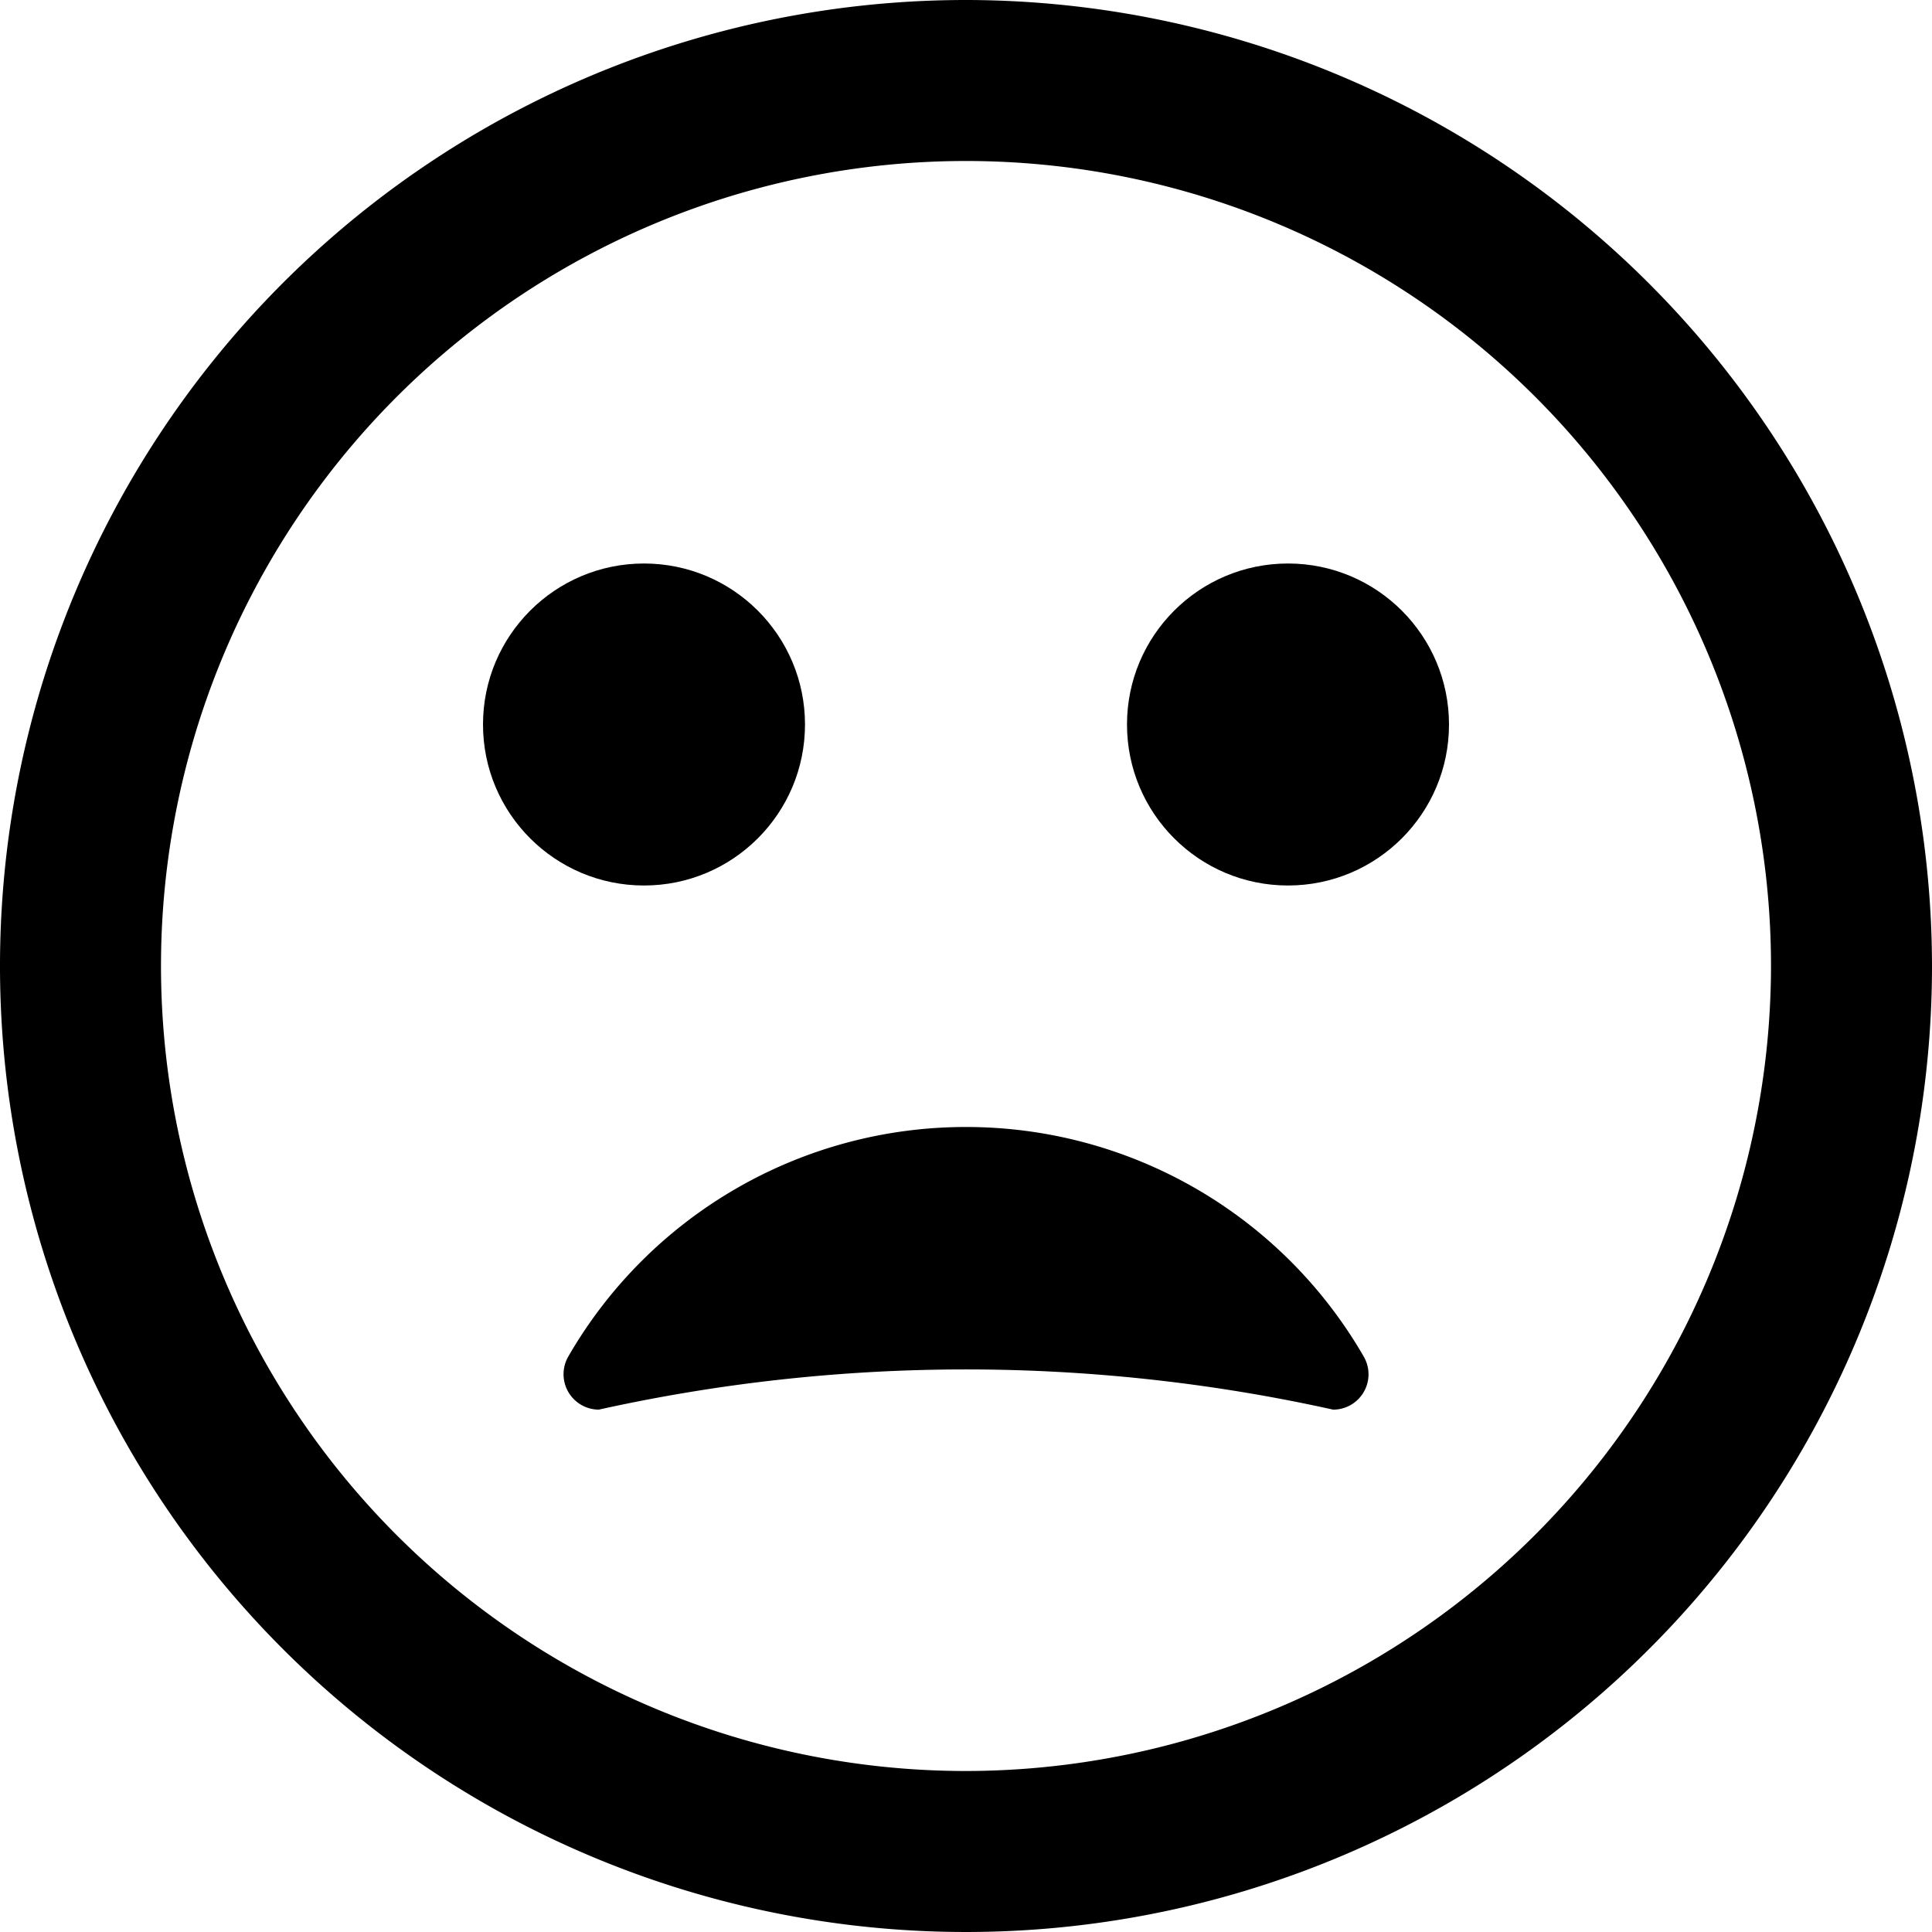 <svg xmlns="http://www.w3.org/2000/svg" viewBox="0 0 24 24"><title>smiley-surprised-alternate</title><path d="M12,0A12,12,0,1,0,24,12,12.013,12.013,0,0,0,12,0Zm0,22A10,10,0,1,1,22,12,10.011,10.011,0,0,1,12,22Z"/><circle cx="8" cy="9" r="2"/><circle cx="16" cy="9" r="2"/><path d="M12,14a5.7,5.7,0,0,0-4.941,2.852.44.44,0,0,0,.379.659,21.078,21.078,0,0,1,9.123,0,.439.439,0,0,0,.38-.659A5.7,5.7,0,0,0,12,14Z"/></svg>